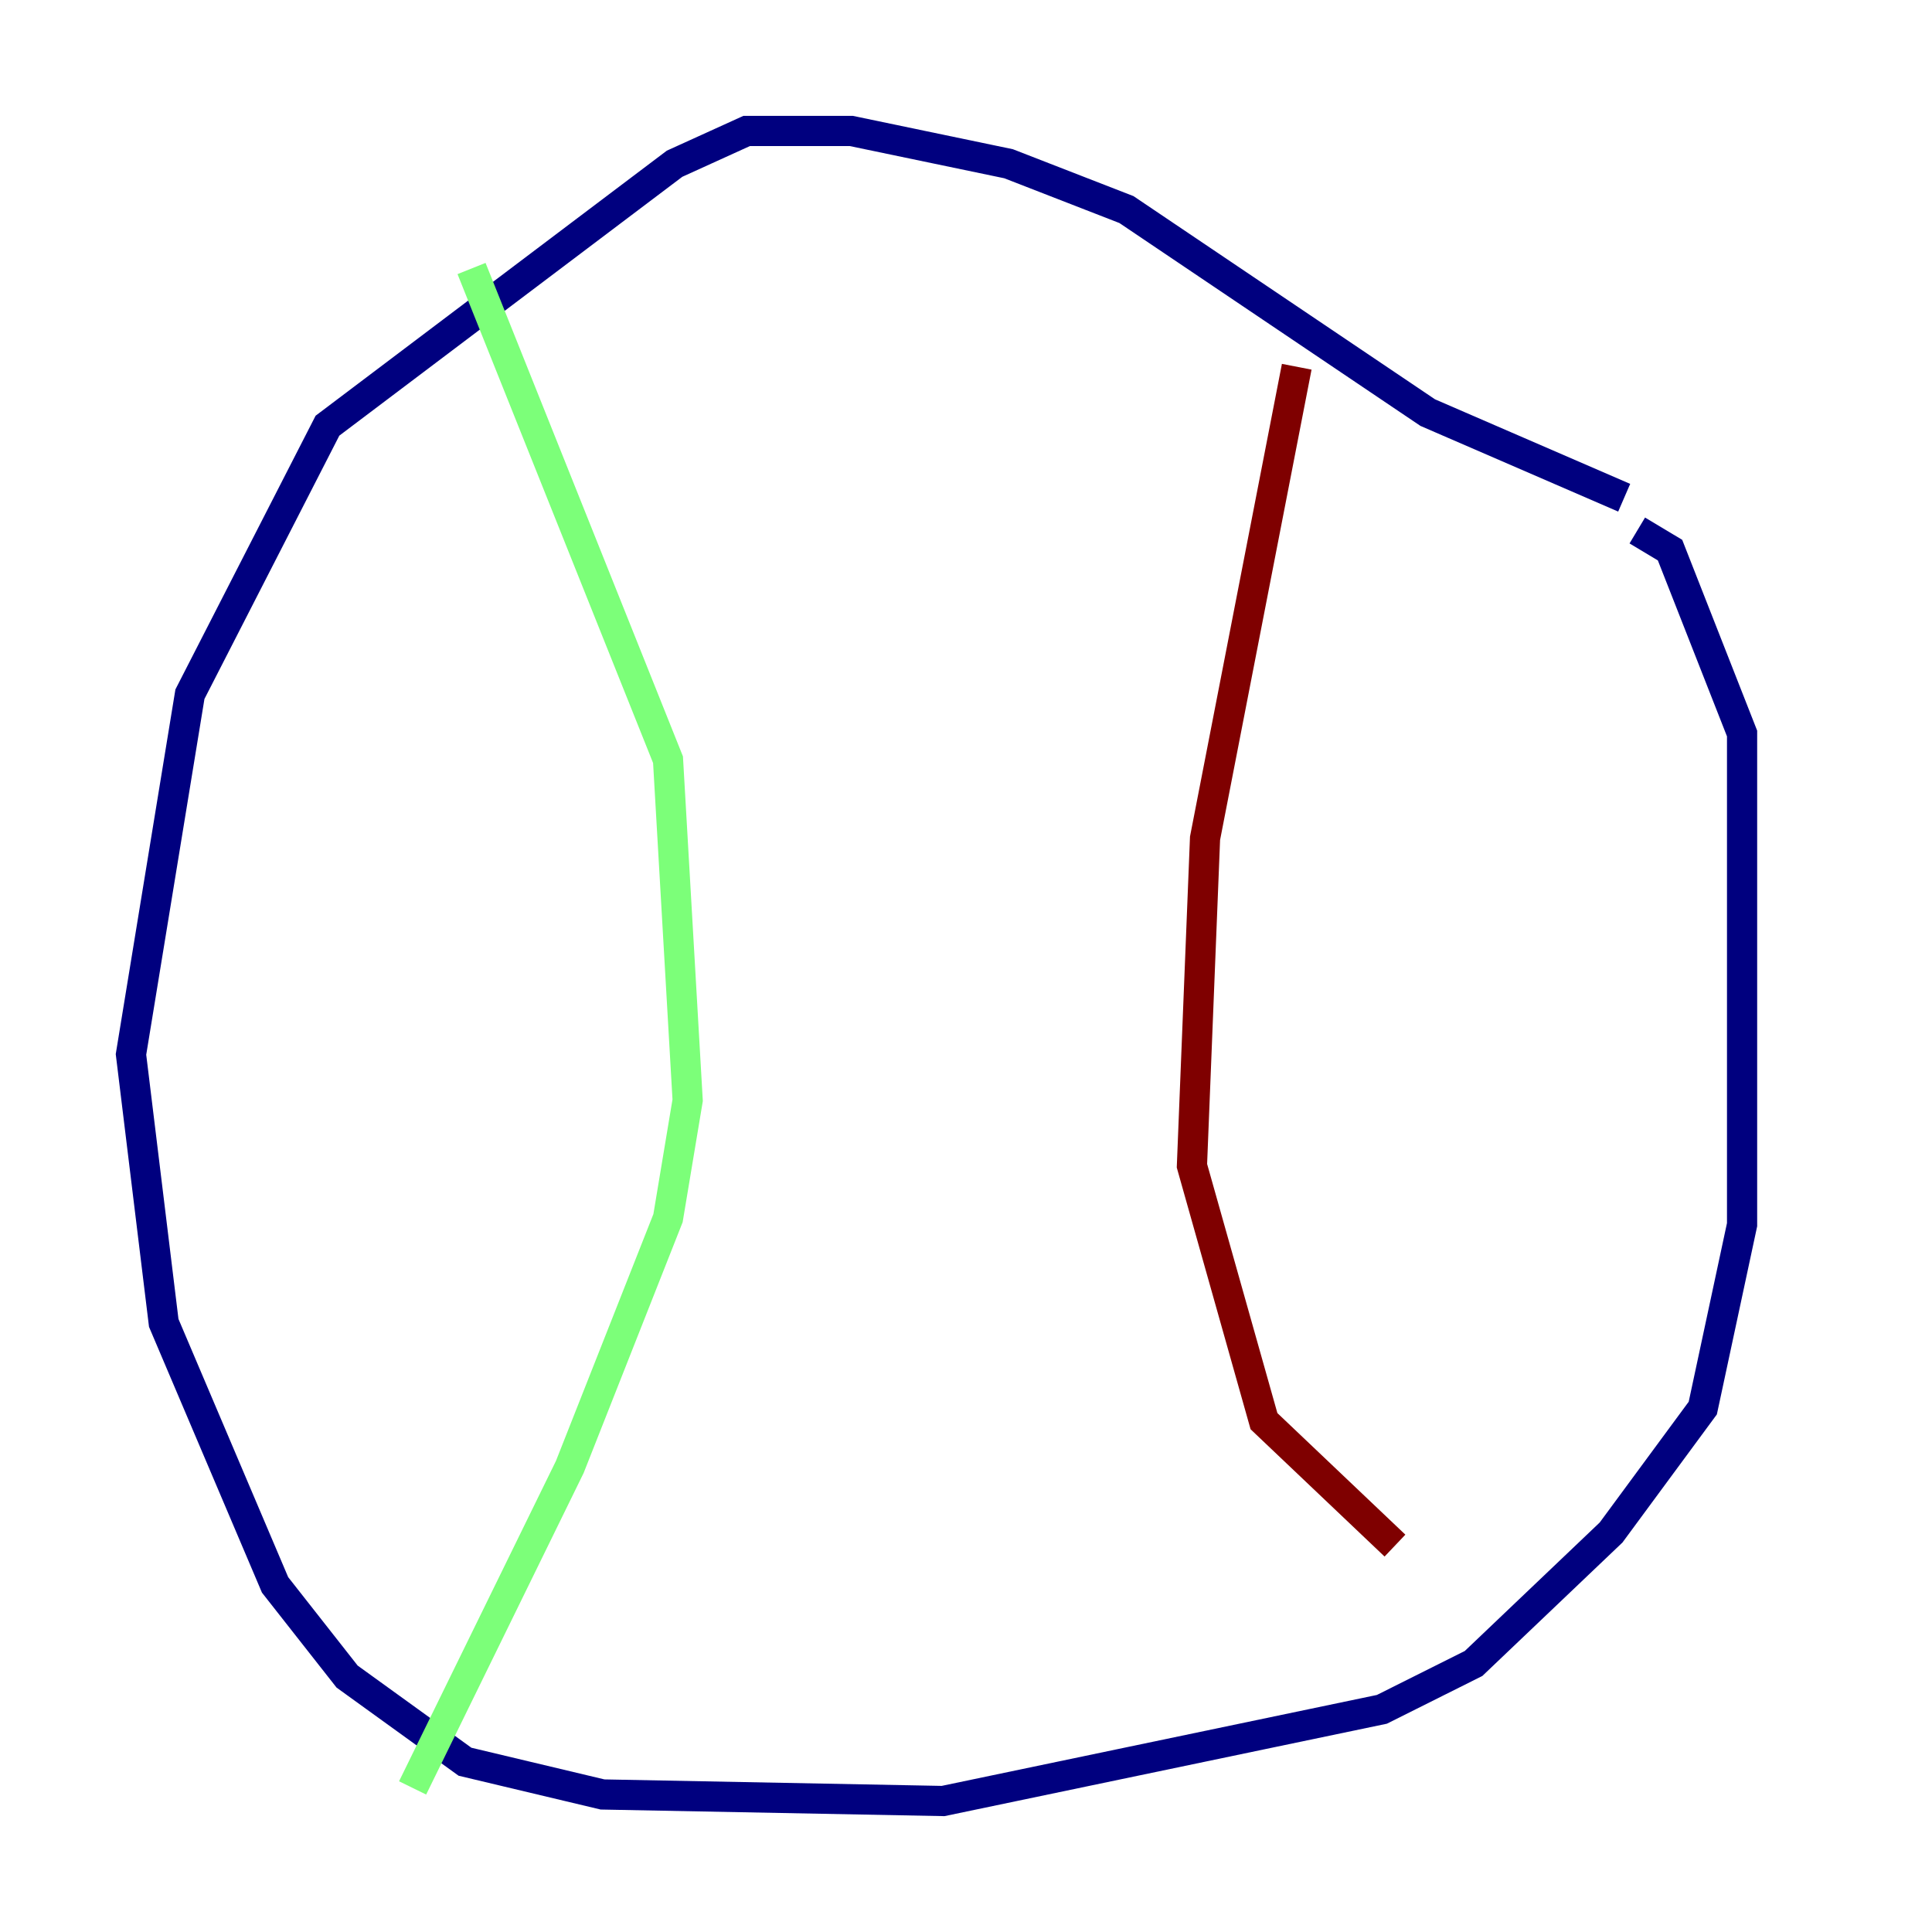 <?xml version="1.0" encoding="utf-8" ?>
<svg baseProfile="tiny" height="128" version="1.2" viewBox="0,0,128,128" width="128" xmlns="http://www.w3.org/2000/svg" xmlns:ev="http://www.w3.org/2001/xml-events" xmlns:xlink="http://www.w3.org/1999/xlink"><defs /><polyline fill="none" points="107.607,32.976 94.59,27.336 74.63,13.885 66.82,10.848 56.407,8.678 49.464,8.678 44.691,10.848 21.695,28.203 12.583,45.993 8.678,69.858 10.848,87.647 18.224,105.003 22.997,111.078 30.807,116.719 39.919,118.888 62.481,119.322 91.552,113.248 97.627,110.21 106.739,101.532 112.814,93.288 115.417,81.139 115.417,48.597 110.644,36.447 108.475,35.146" stroke="#00007f" stroke-width="2" /><polyline fill="none" points="31.241,17.79 44.258,50.332 45.559,72.895 44.258,80.705 37.749,97.193 27.336,118.454" stroke="#7cff79" stroke-width="2" /><polyline fill="none" points="85.912,24.298 79.837,55.539 78.969,77.234 83.742,94.156 92.42,102.4" stroke="#7f0000" stroke-width="2" /></svg>